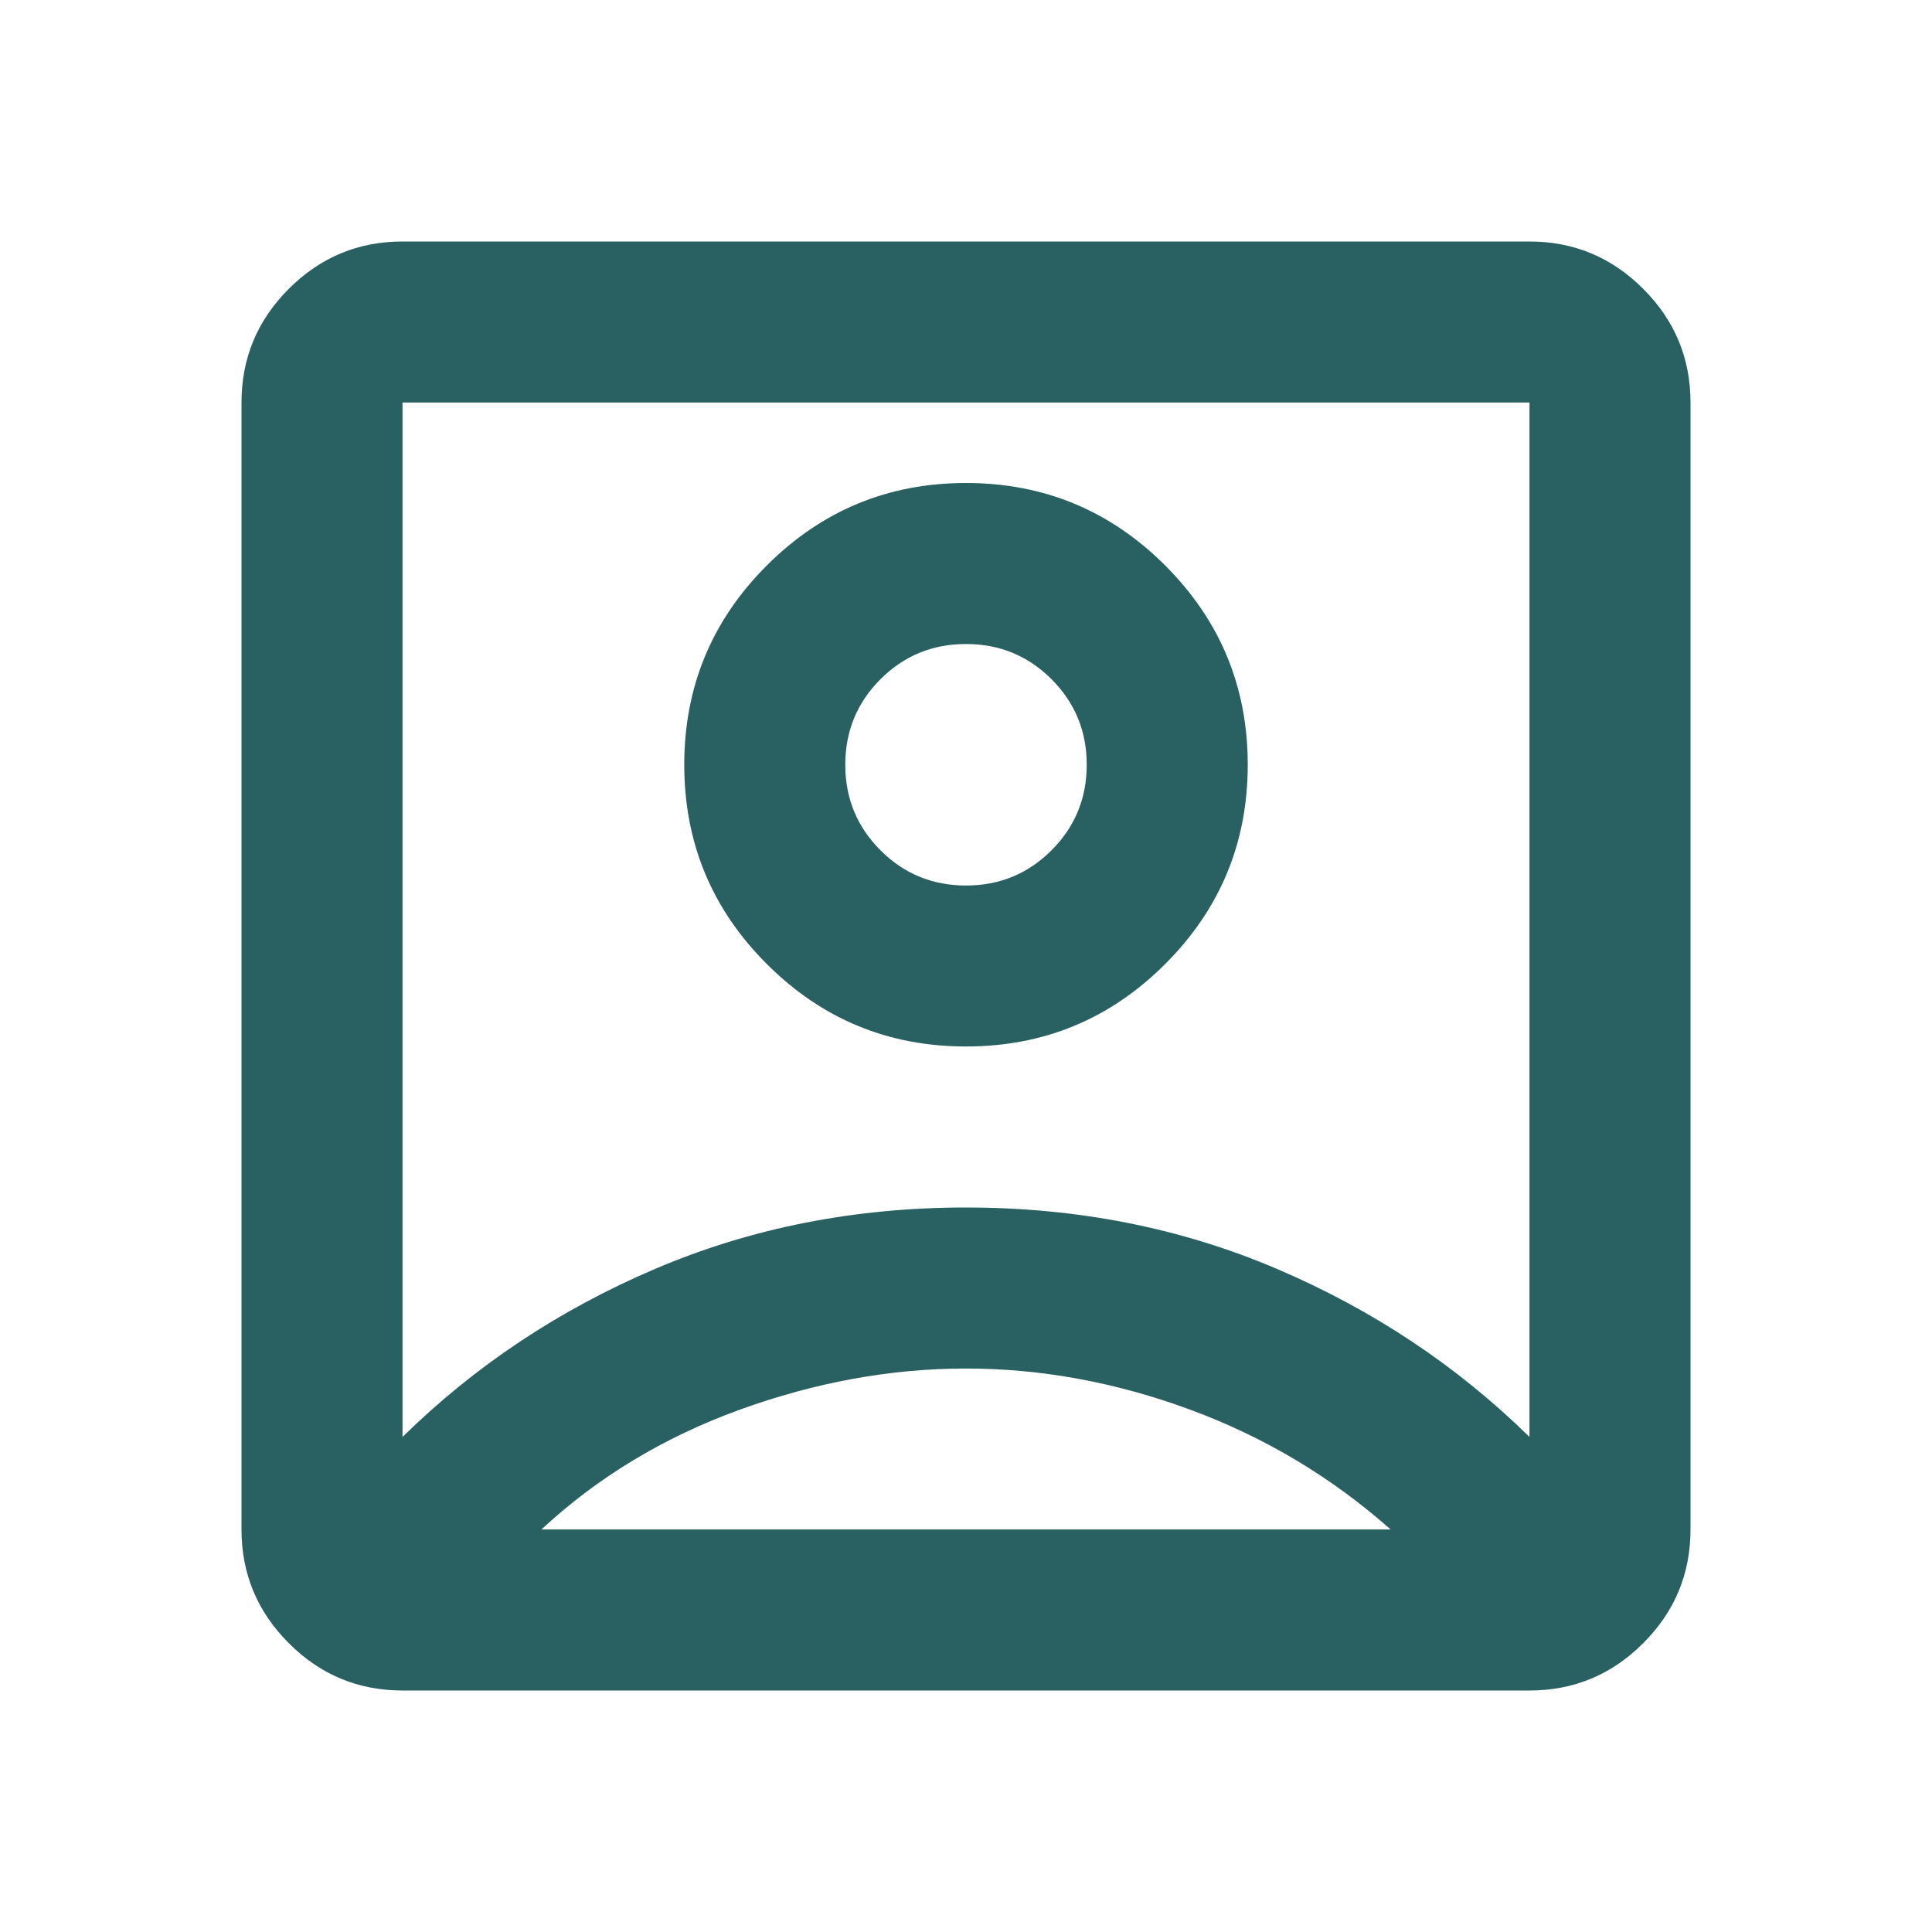<svg width="41" height="41" viewBox="0 0 41 41" fill="none" xmlns="http://www.w3.org/2000/svg">
<path d="M8.542 30.494C10.079 28.985 11.866 27.796 13.902 26.928C15.937 26.059 18.137 25.625 20.5 25.625C22.863 25.625 25.063 26.059 27.098 26.928C29.134 27.796 30.921 28.985 32.458 30.494V8.542H8.542V30.494ZM20.5 22.208C22.151 22.208 23.561 21.625 24.728 20.457C25.895 19.29 26.479 17.881 26.479 16.229C26.479 14.578 25.895 13.168 24.728 12.001C23.561 10.834 22.151 10.25 20.5 10.25C18.849 10.25 17.439 10.834 16.272 12.001C15.104 13.168 14.521 14.578 14.521 16.229C14.521 17.881 15.104 19.29 16.272 20.457C17.439 21.625 18.849 22.208 20.5 22.208ZM8.542 35.875C7.602 35.875 6.798 35.541 6.129 34.871C5.46 34.202 5.125 33.398 5.125 32.458V8.542C5.125 7.602 5.46 6.798 6.129 6.129C6.798 5.46 7.602 5.125 8.542 5.125H32.458C33.398 5.125 34.202 5.46 34.871 6.129C35.541 6.798 35.875 7.602 35.875 8.542V32.458C35.875 33.398 35.541 34.202 34.871 34.871C34.202 35.541 33.398 35.875 32.458 35.875H8.542ZM11.489 32.458H29.512C28.259 31.348 26.842 30.501 25.262 29.917C23.682 29.334 22.094 29.042 20.5 29.042C18.906 29.042 17.304 29.334 15.695 29.917C14.087 30.501 12.684 31.348 11.489 32.458ZM20.5 18.792C19.788 18.792 19.183 18.543 18.685 18.044C18.187 17.546 17.938 16.941 17.938 16.229C17.938 15.517 18.187 14.912 18.685 14.414C19.183 13.916 19.788 13.667 20.5 13.667C21.212 13.667 21.817 13.916 22.315 14.414C22.813 14.912 23.062 15.517 23.062 16.229C23.062 16.941 22.813 17.546 22.315 18.044C21.817 18.543 21.212 18.792 20.5 18.792Z" fill="#296163"/>
</svg>

